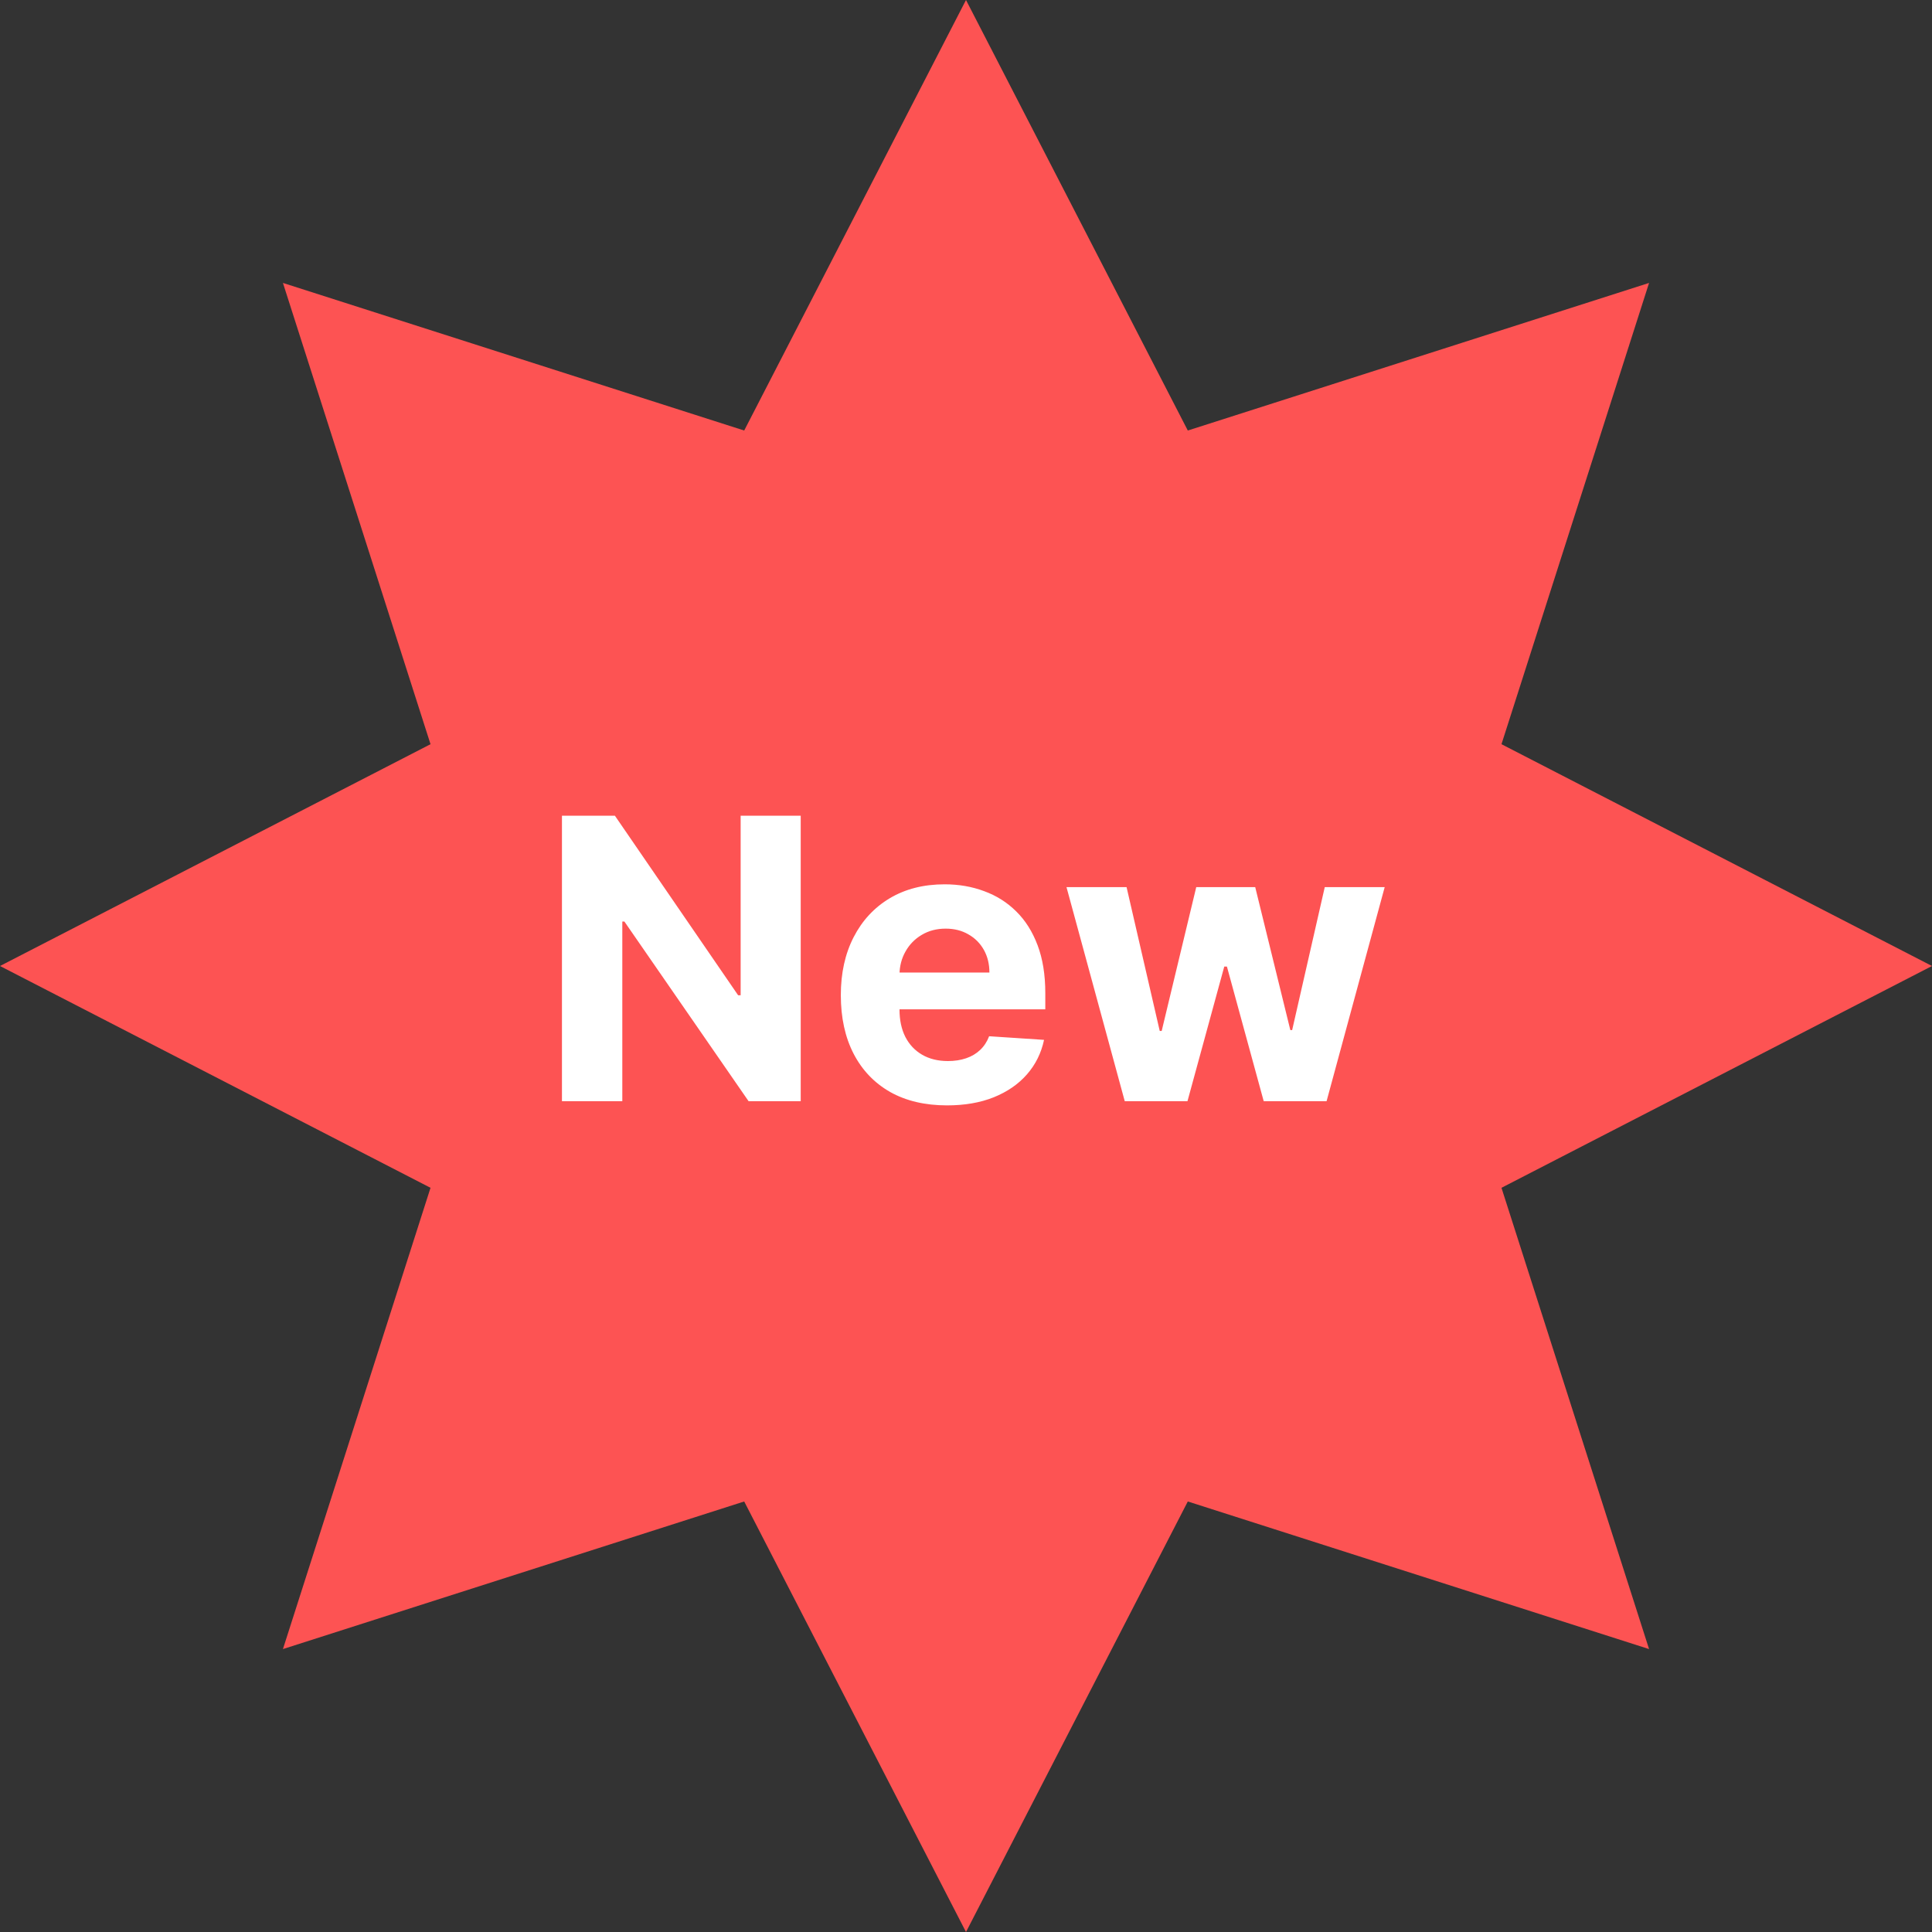 <svg width="886" height="886" viewBox="0 0 886 886" fill="none" xmlns="http://www.w3.org/2000/svg">
<rect x="0" y="0" width="886" height="886" fill="#333333" stroke="none"/>
<path d="M443 0L544.717 197.433L756.248 129.752L688.567 341.283L886 443L688.567 544.717L756.248 756.248L544.717 688.567L443 886L341.283 688.567L129.752 756.248L197.433 544.717L0 443L197.433 341.283L129.752 129.752L341.283 197.433L443 0Z" fill="#FD5353"/>
<path d="M367.202 374.091V505H343.295L286.342 422.607H285.384V505H257.706V374.091H281.996L338.501 456.42H339.652V374.091H367.202ZM434.302 506.918C424.203 506.918 415.51 504.872 408.223 500.781C400.978 496.648 395.396 490.81 391.475 483.267C387.555 475.682 385.595 466.712 385.595 456.357C385.595 446.257 387.555 437.393 391.475 429.766C395.396 422.138 400.914 416.193 408.031 411.932C415.19 407.67 423.585 405.54 433.216 405.54C439.693 405.54 445.723 406.584 451.305 408.672C456.93 410.717 461.831 413.807 466.007 417.94C470.226 422.074 473.507 427.273 475.851 433.537C478.194 439.759 479.366 447.045 479.366 455.398V462.876H396.461V446.001H453.734C453.734 442.081 452.882 438.608 451.177 435.582C449.473 432.557 447.108 430.192 444.082 428.487C441.099 426.74 437.626 425.866 433.663 425.866C429.529 425.866 425.865 426.825 422.669 428.743C419.515 430.618 417.044 433.153 415.254 436.349C413.464 439.503 412.548 443.018 412.505 446.896V462.94C412.505 467.798 413.4 471.996 415.19 475.533C417.022 479.07 419.6 481.797 422.924 483.714C426.248 485.632 430.19 486.591 434.75 486.591C437.775 486.591 440.545 486.165 443.059 485.312C445.574 484.46 447.725 483.182 449.515 481.477C451.305 479.773 452.669 477.685 453.606 475.213L478.791 476.875C477.512 482.926 474.892 488.21 470.929 492.727C467.008 497.202 461.937 500.696 455.716 503.21C449.537 505.682 442.399 506.918 434.302 506.918ZM515.801 505L489.082 406.818H516.632L531.845 472.784H532.74L548.592 406.818H575.63L591.738 472.401H592.569L607.527 406.818H635.012L608.358 505H579.529L562.654 443.253H561.44L544.565 505H515.801Z" fill="white"/>
</svg>
